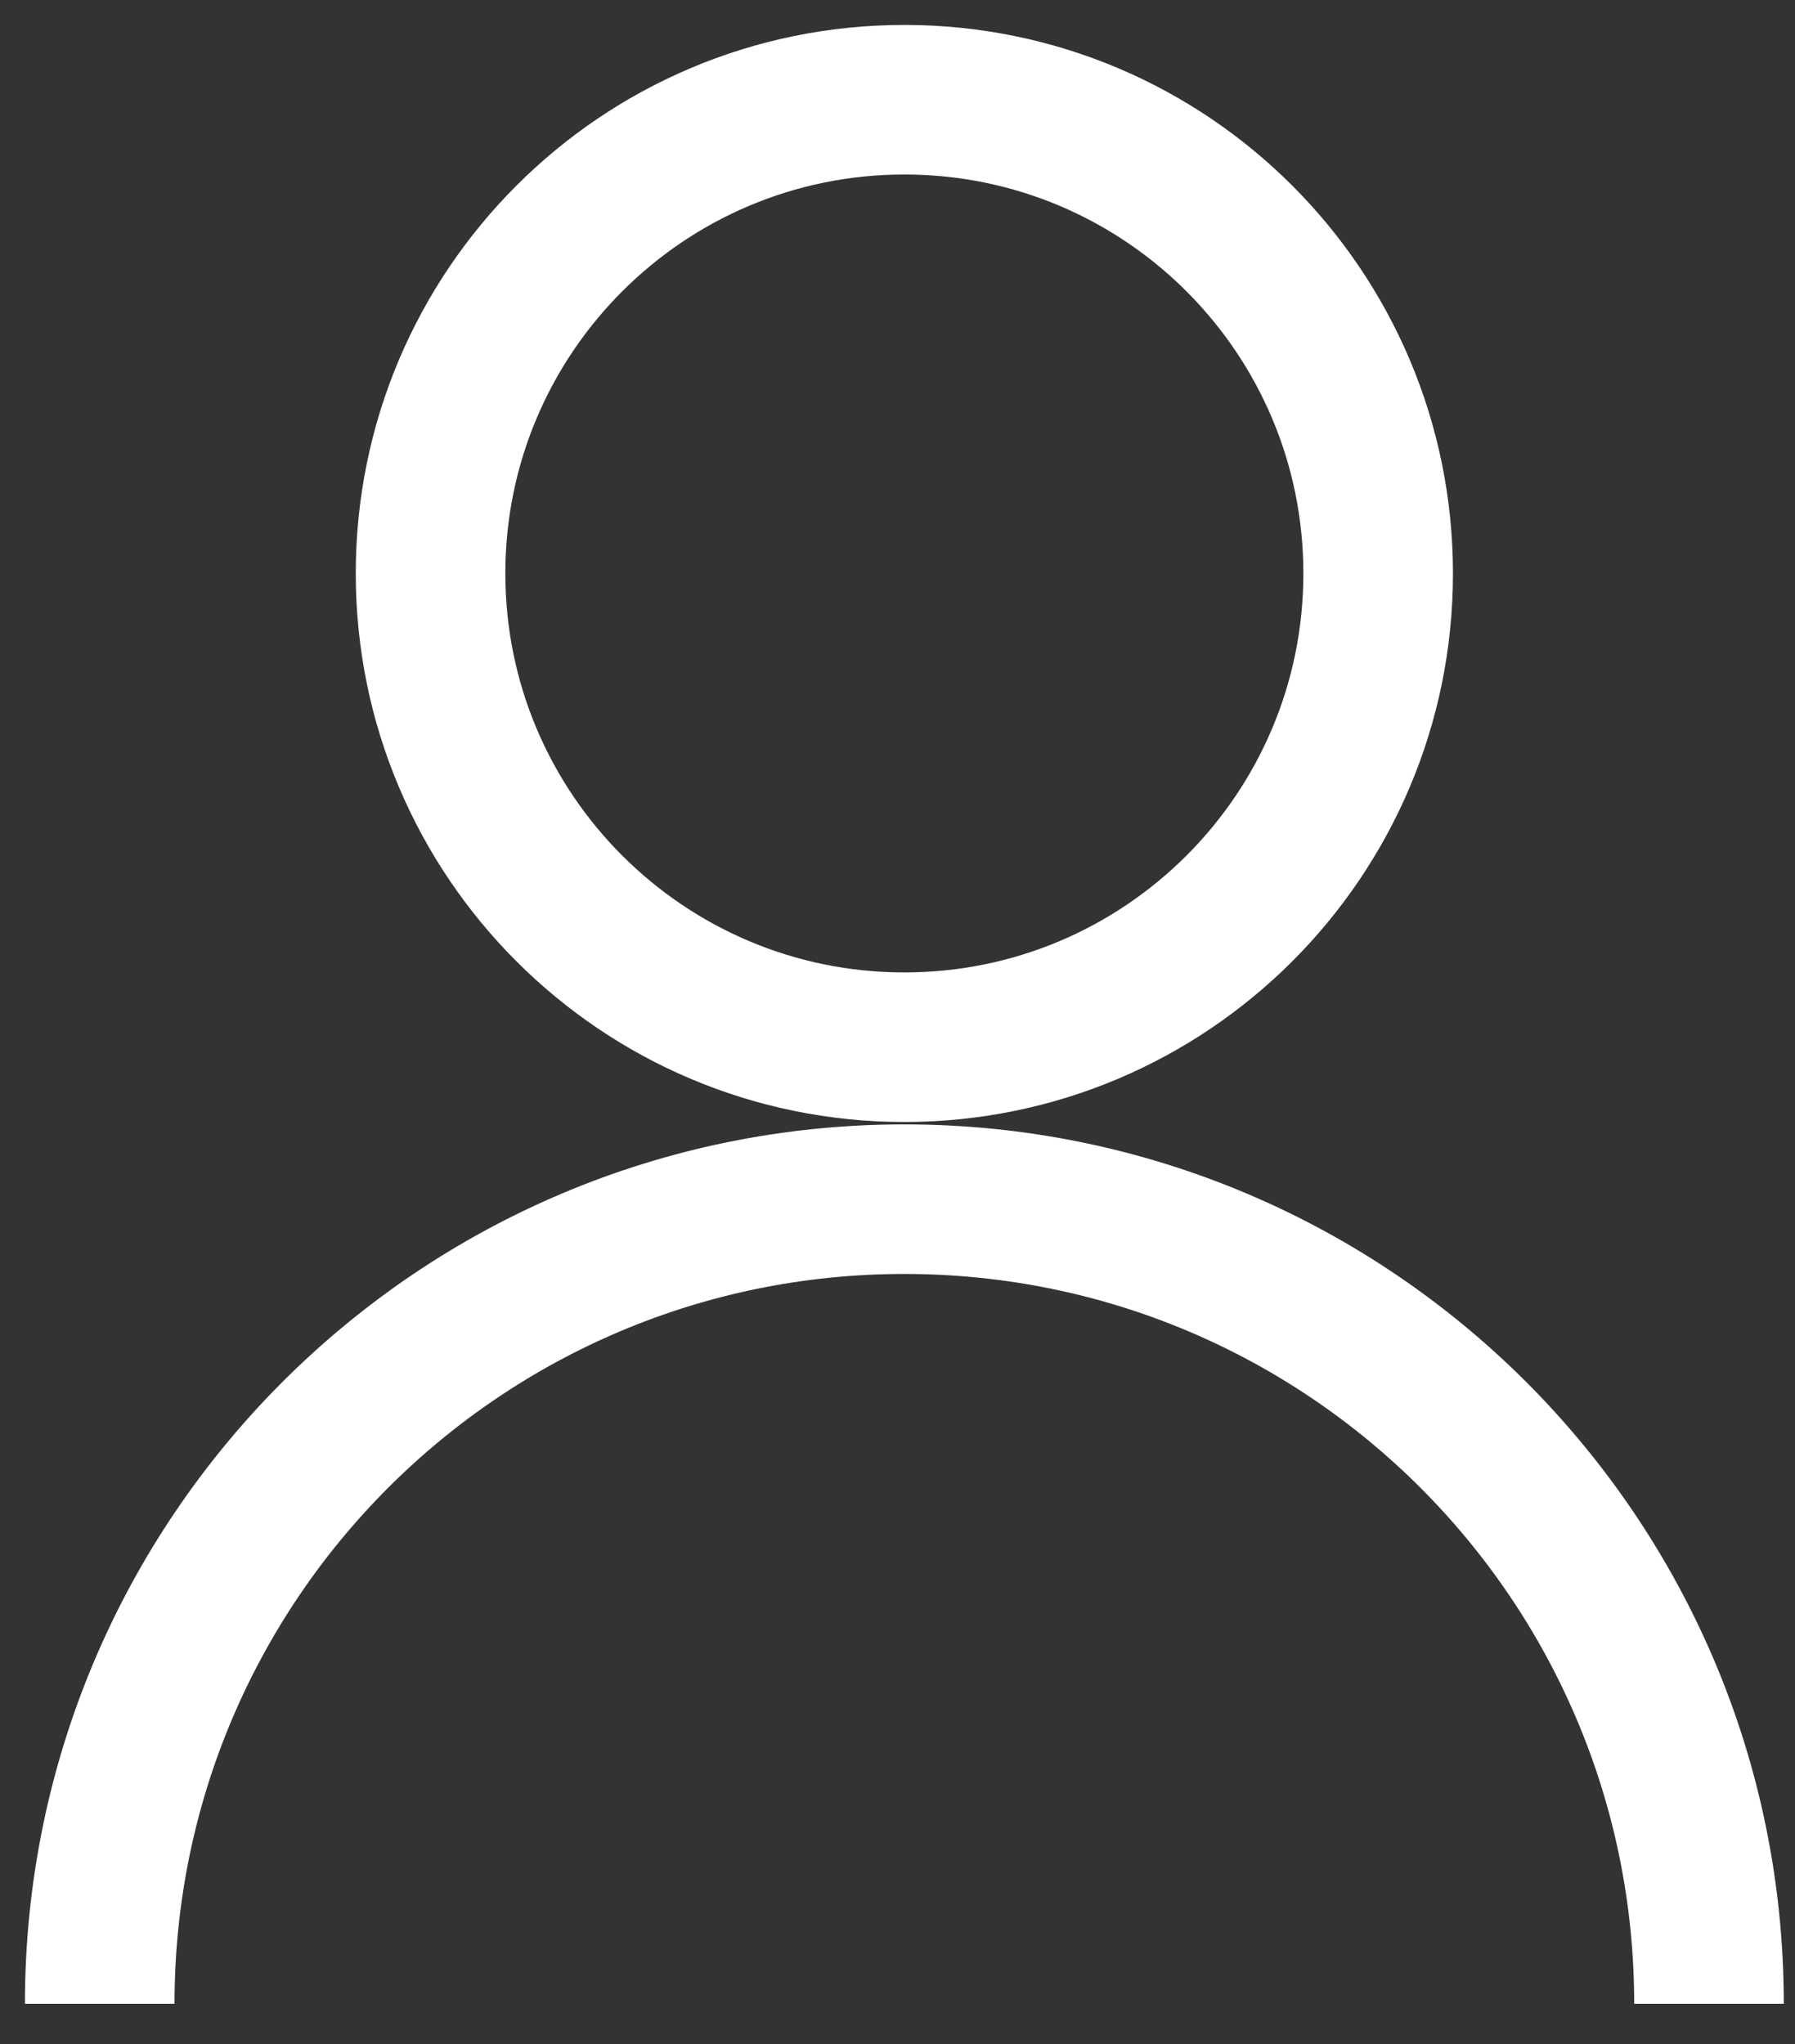 <svg width="36" height="41" viewBox="0 0 36 41" fill="none" xmlns="http://www.w3.org/2000/svg">
<rect x="0" y="0" width="36" height="41" fill="#333333" stroke="none"/>
<path d="M18.137 21.004C23.385 21.004 27.64 16.75 27.64 11.502C27.64 6.254 23.385 2 18.137 2C12.89 2 8.635 6.254 8.635 11.502C8.635 16.75 12.89 21.004 18.137 21.004Z" stroke="white" stroke-width="3" stroke-miterlimit="10"/>
<path d="M34.275 40.19C34.275 31.278 27.05 24.052 18.137 24.052C9.225 24.052 2 31.273 2 40.19" stroke="white" stroke-width="3" stroke-miterlimit="10"/>
</svg>
